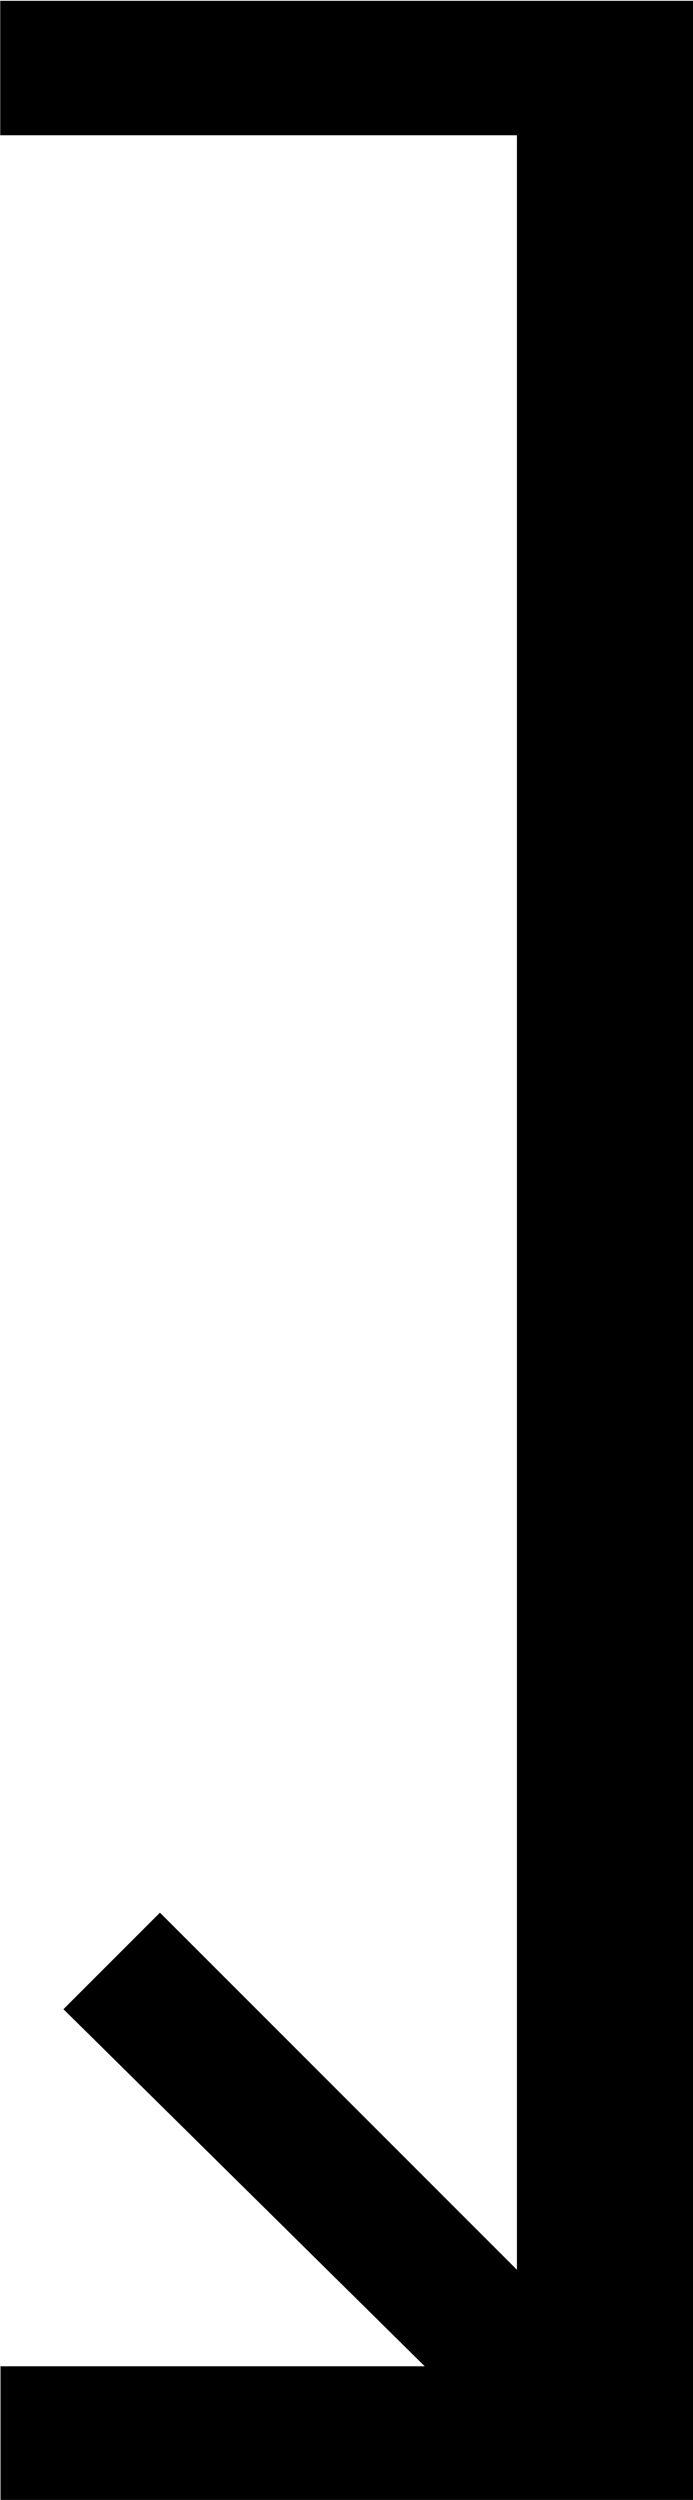 <?xml version="1.0" encoding="UTF-8"?>
<svg fill="#000000" version="1.1" viewBox="0 0 2.578 9.297" xmlns="http://www.w3.org/2000/svg" xmlns:xlink="http://www.w3.org/1999/xlink">
<defs>
<g id="a">
<path d="m2.797 2.125v-9.297h-2.578v0.5h1.922v7.938l-1.328-1.328-0.359 0.359 1.344 1.328h-1.578v0.5z"/>
</g>
</defs>
<g transform="translate(-148.93 -127.59)">
<use x="148.712" y="134.765" xlink:href="#a"/>
</g>
</svg>
